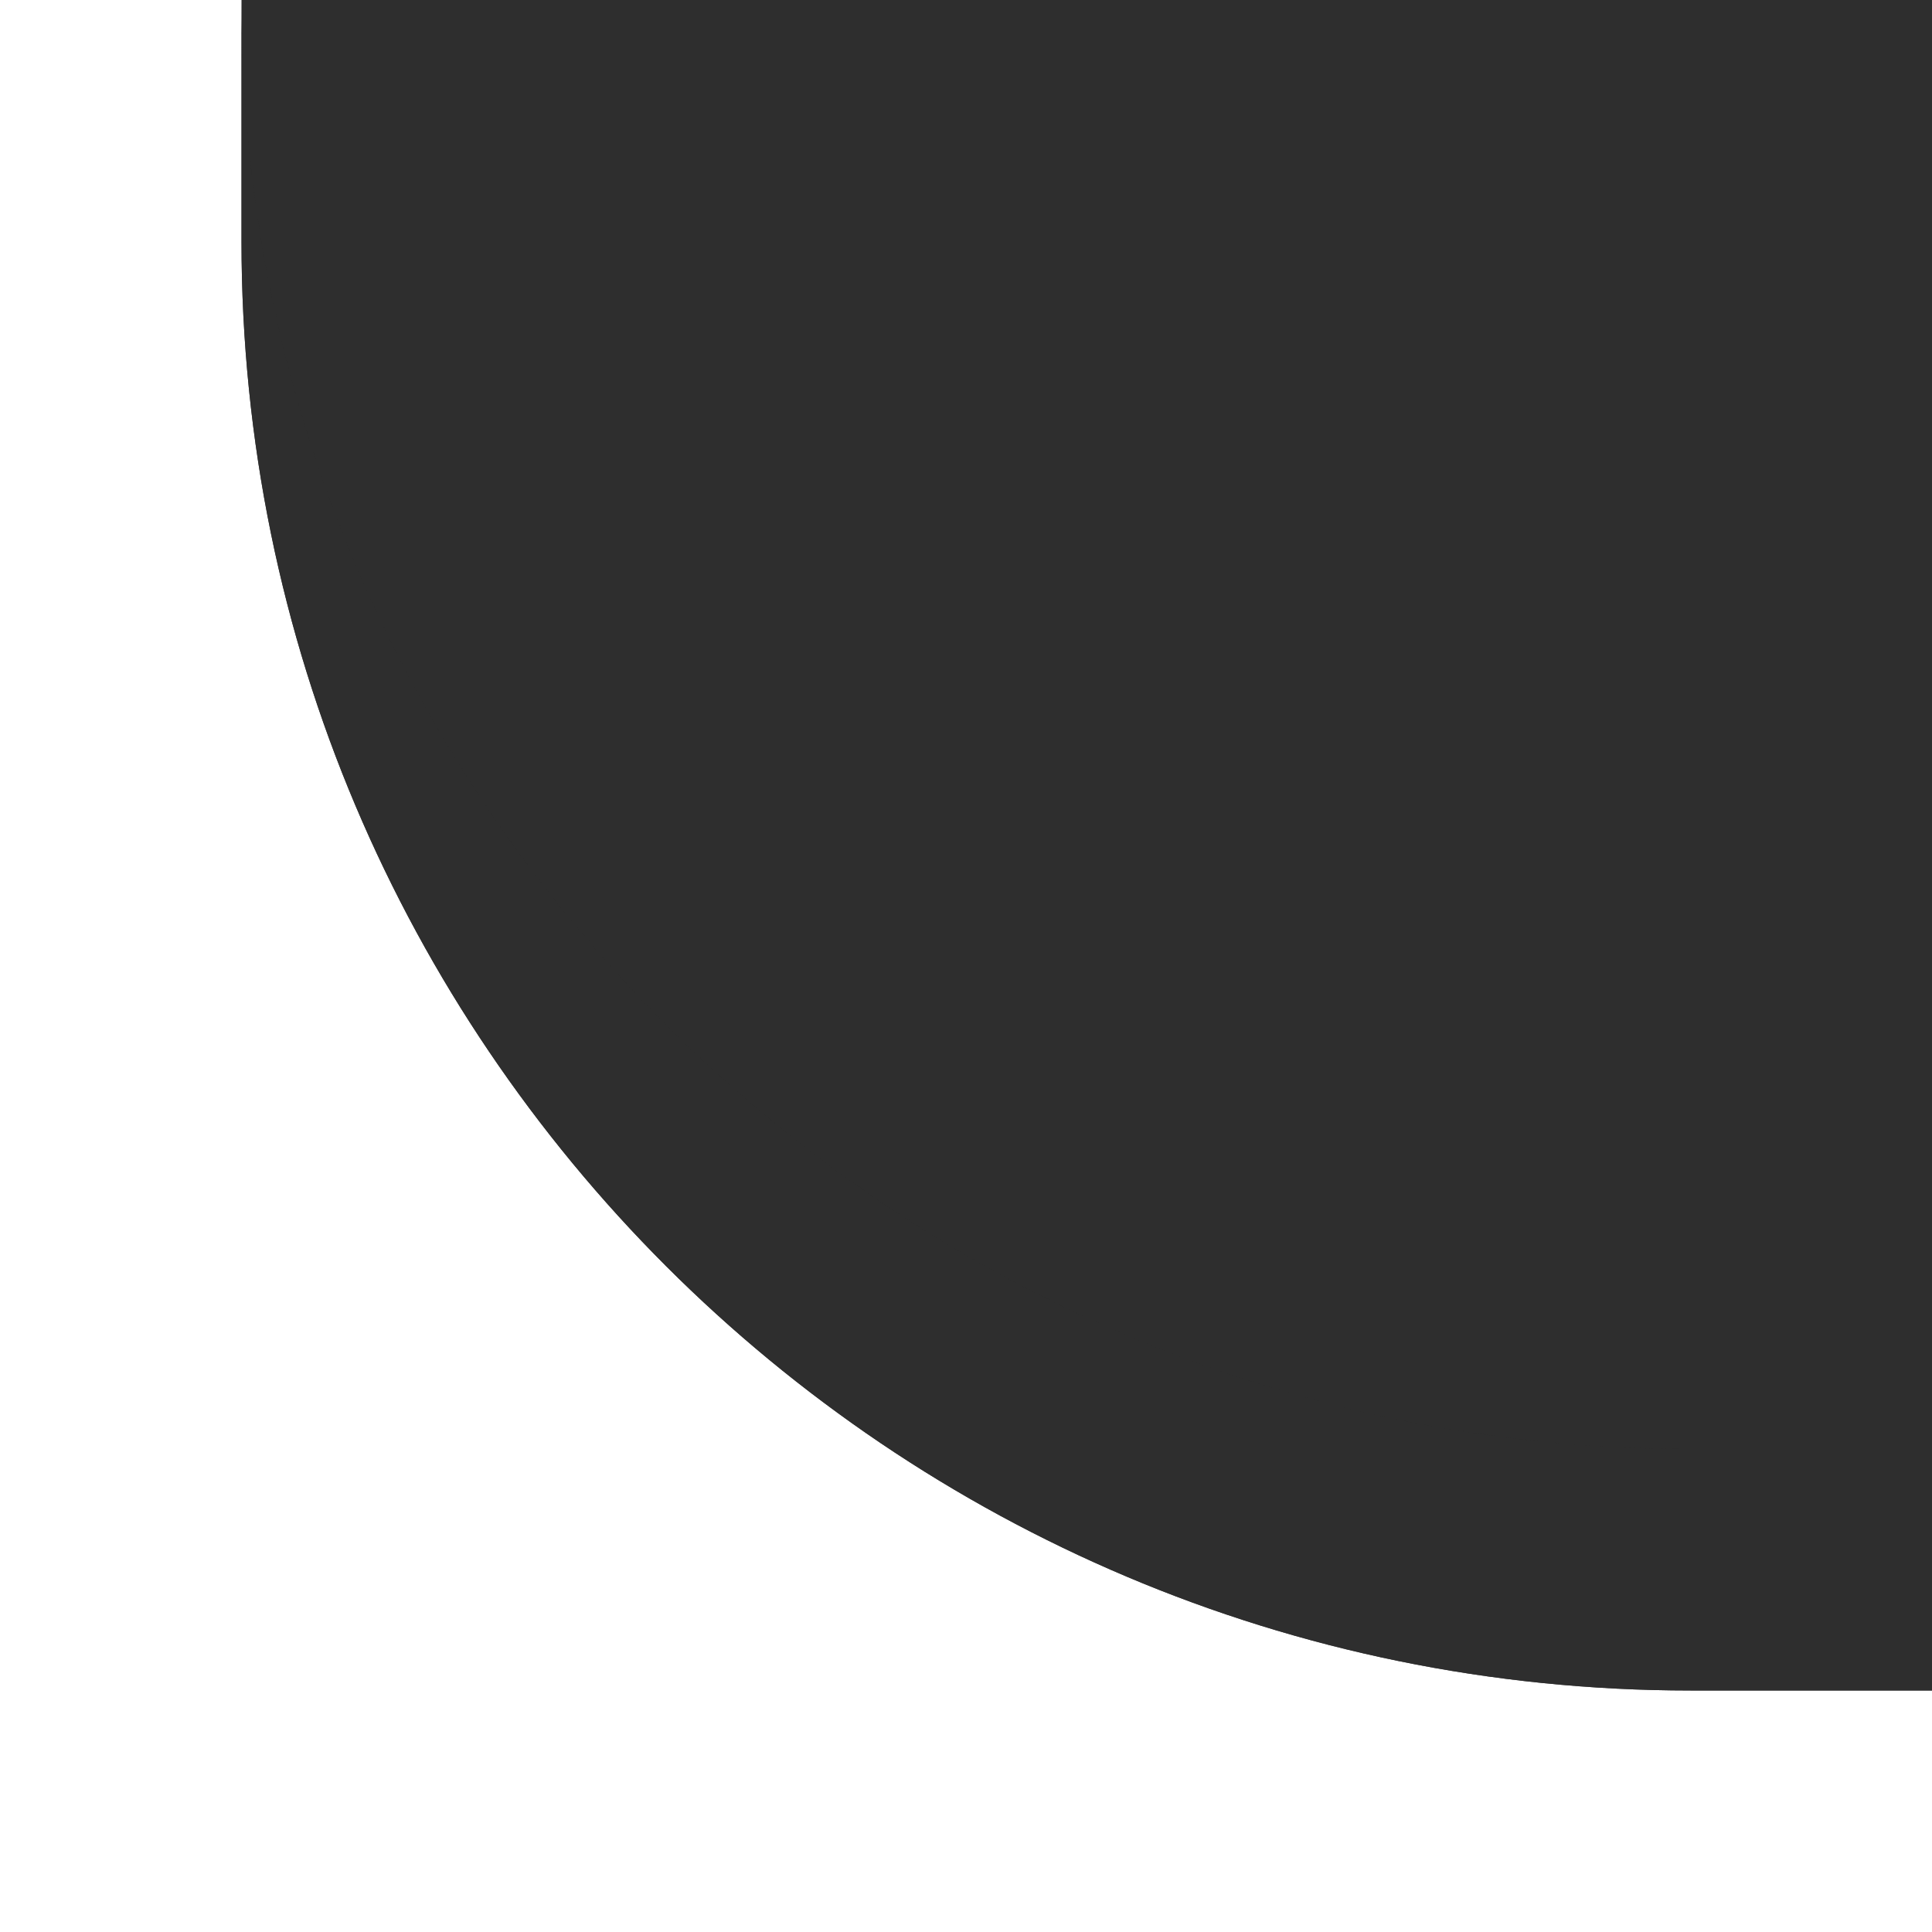 <?xml version="1.0" encoding="UTF-8"?>
<svg xmlns="http://www.w3.org/2000/svg" xmlns:xlink="http://www.w3.org/1999/xlink" baseProfile="tiny" contentScriptType="text/ecmascript" contentStyleType="text/css" height="8px" preserveAspectRatio="xMidYMid meet" version="1.1" viewBox="0 0 8 8" width="8px" x="0px" y="0px" zoomAndPan="magnify">
<g>
<rect fill="none" height="8" width="8" y="0"/>
<linearGradient gradientUnits="userSpaceOnUse" id="SVGID_1_" x1="4.5" x2="4.5" xlink:actuate="onLoad" xlink:show="other" xlink:type="simple" y1="-34.399" y2="4.053">
<stop offset="0" stop-color="#2e2e2e"/>
<stop offset="1" stop-color="#2e2e2e"/>
</linearGradient>
<path d="M 8.0 7.0 L 7.0 7.0 C 3.688 7.0 1.0 4.314 1.0 1.0 L 1.0 0.0 L 8.0 0.0 L 8.0 7.0 z " fill="url(#SVGID_1_)"/>
<linearGradient gradientUnits="userSpaceOnUse" id="SVGID_2_" x1="4.5" x2="4.5" xlink:actuate="onLoad" xlink:show="other" xlink:type="simple" y1="6.941" y2="0.124">
<stop offset="0" stop-color="#2e2e2e"/>
<stop offset="1" stop-color="#2e2e2e"/>
</linearGradient>
<path d="M 7.0 7.0 C 3.688 7.0 1.0 4.314 1.0 1.0 L 1.0 0.0 C 1.0 3.314 3.688 6.0 7.0 6.0 L 8.0 6.0 L 8.0 7.0 L 7.0 7.0 z " fill="url(#SVGID_2_)" fill-opacity="0.9" stroke-opacity="0.9"/>
</g>
</svg>
